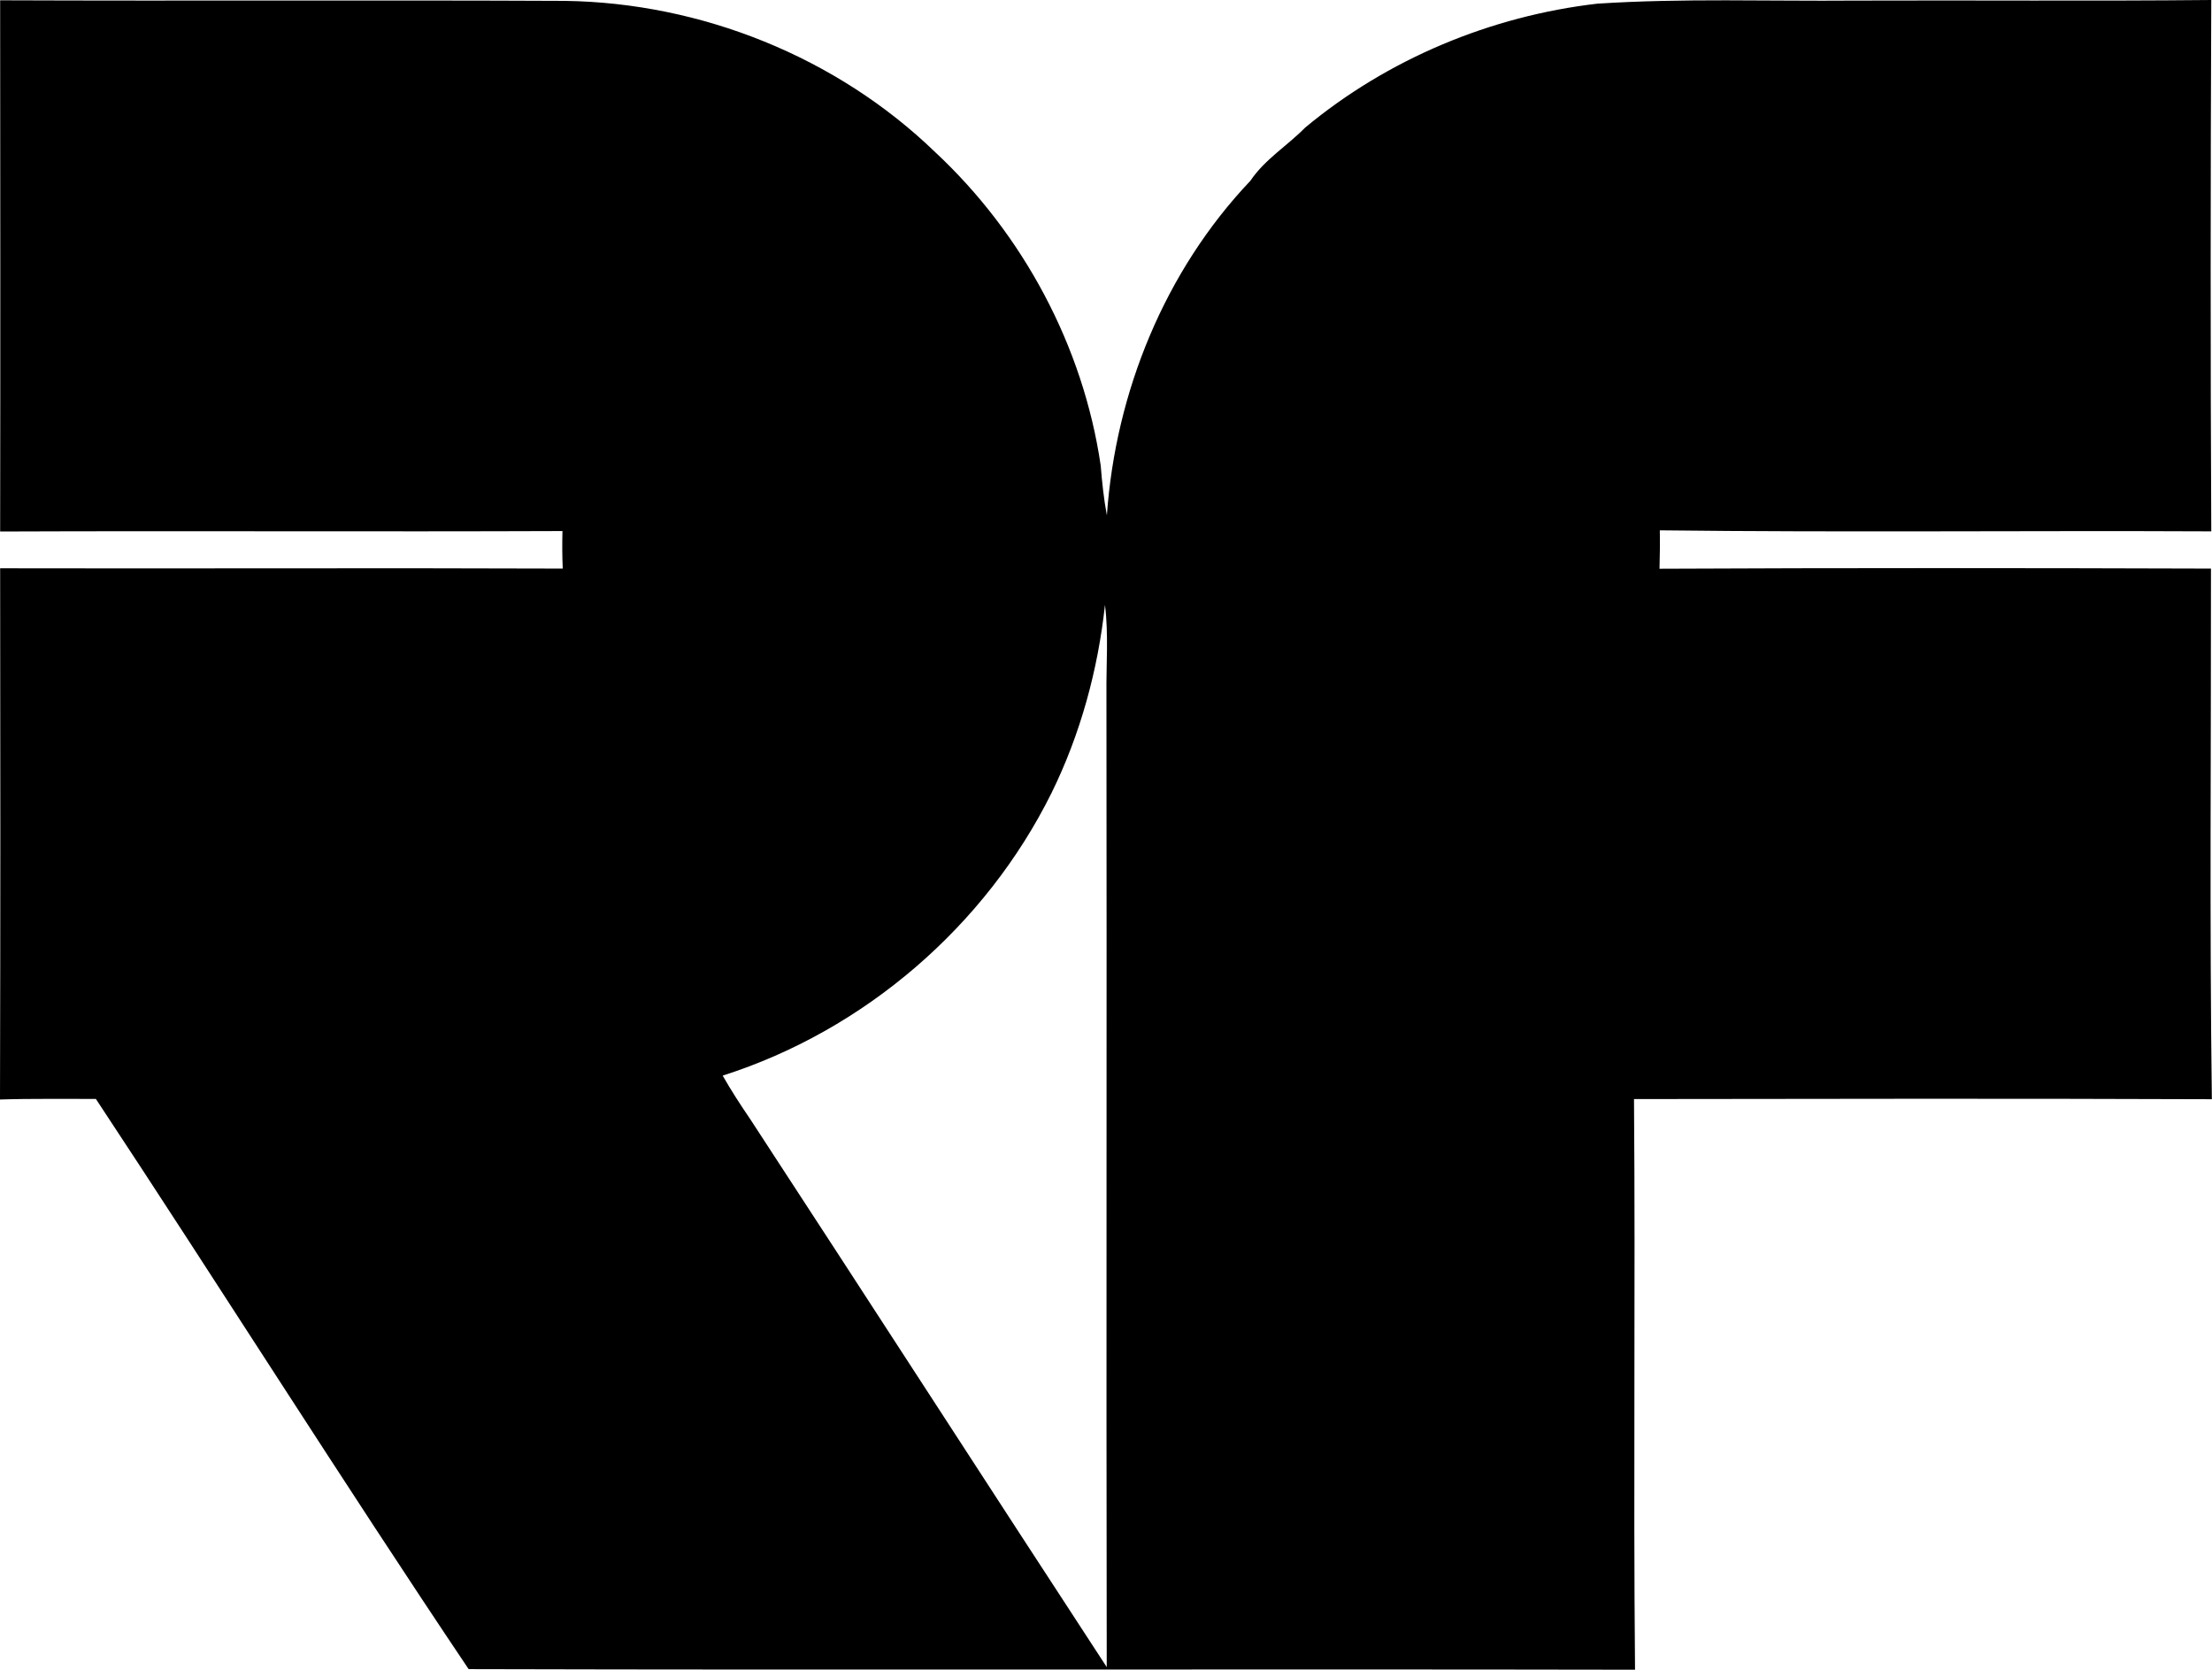 <?xml version="1.0" encoding="iso-8859-1"?>
<!-- Generator: Adobe Illustrator 21.0.2, SVG Export Plug-In . SVG Version: 6.00 Build 0)  -->
<svg version="1.1" xmlns="http://www.w3.org/2000/svg" xmlns:xlink="http://www.w3.org/1999/xlink" x="0px" y="0px"
	 viewBox="0 0 15.09 11.389" style="enable-background:new 0 0 15.09 11.389;" xml:space="preserve">
<g id="Ratte_x5F_and_x5F_Freres_x5F_Ltee">
	<path d="M10.897,0.025c0.583-0.038,1.168-0.016,1.752-0.021C13.461,0.001,14.273,0.008,15.085,0c-0.005,1.208-0.006,2.417,0,3.624
		c-1.254-0.006-2.508,0.008-3.762-0.007c0.002,0.088,0,0.175-0.002,0.262c1.254-0.006,2.508-0.005,3.762-0.001
		c0.001,1.207-0.01,2.413,0.006,3.619c-1.314-0.005-2.628-0.003-3.942-0.001c0.01,1.297-0.005,2.595,0.007,3.892
		c-2.652-0.005-5.305,0.003-7.957-0.004C2.334,10.1,1.508,8.787,0.654,7.495C0.436,7.496,0.218,7.492,0,7.499
		c0.003-1.208,0.003-2.416,0.001-3.623C1.28,3.879,2.56,3.873,3.839,3.878C3.835,3.793,3.835,3.707,3.837,3.622
		C2.559,3.627,1.28,3.62,0.001,3.625c0.002-1.207,0.001-2.415,0-3.623C1.285,0.007,2.568,0,3.851,0.006
		C4.783,0.018,5.709,0.389,6.38,1.038C6.979,1.596,7.39,2.362,7.509,3.176C7.518,3.289,7.53,3.403,7.551,3.515
		C7.61,2.674,7.947,1.847,8.53,1.233C8.628,1.087,8.782,0.994,8.904,0.87C9.467,0.402,10.17,0.109,10.897,0.025z M7.538,4.126
		C7.49,4.569,7.371,5.006,7.174,5.407c-0.45,0.908-1.277,1.621-2.244,1.929c0.058,0.102,0.122,0.2,0.188,0.297
		c0.813,1.244,1.619,2.493,2.432,3.737C7.546,9.158,7.551,6.945,7.548,4.732C7.546,4.53,7.563,4.327,7.538,4.126z"/>
</g>
<g id="Layer_1">
</g>
</svg>
